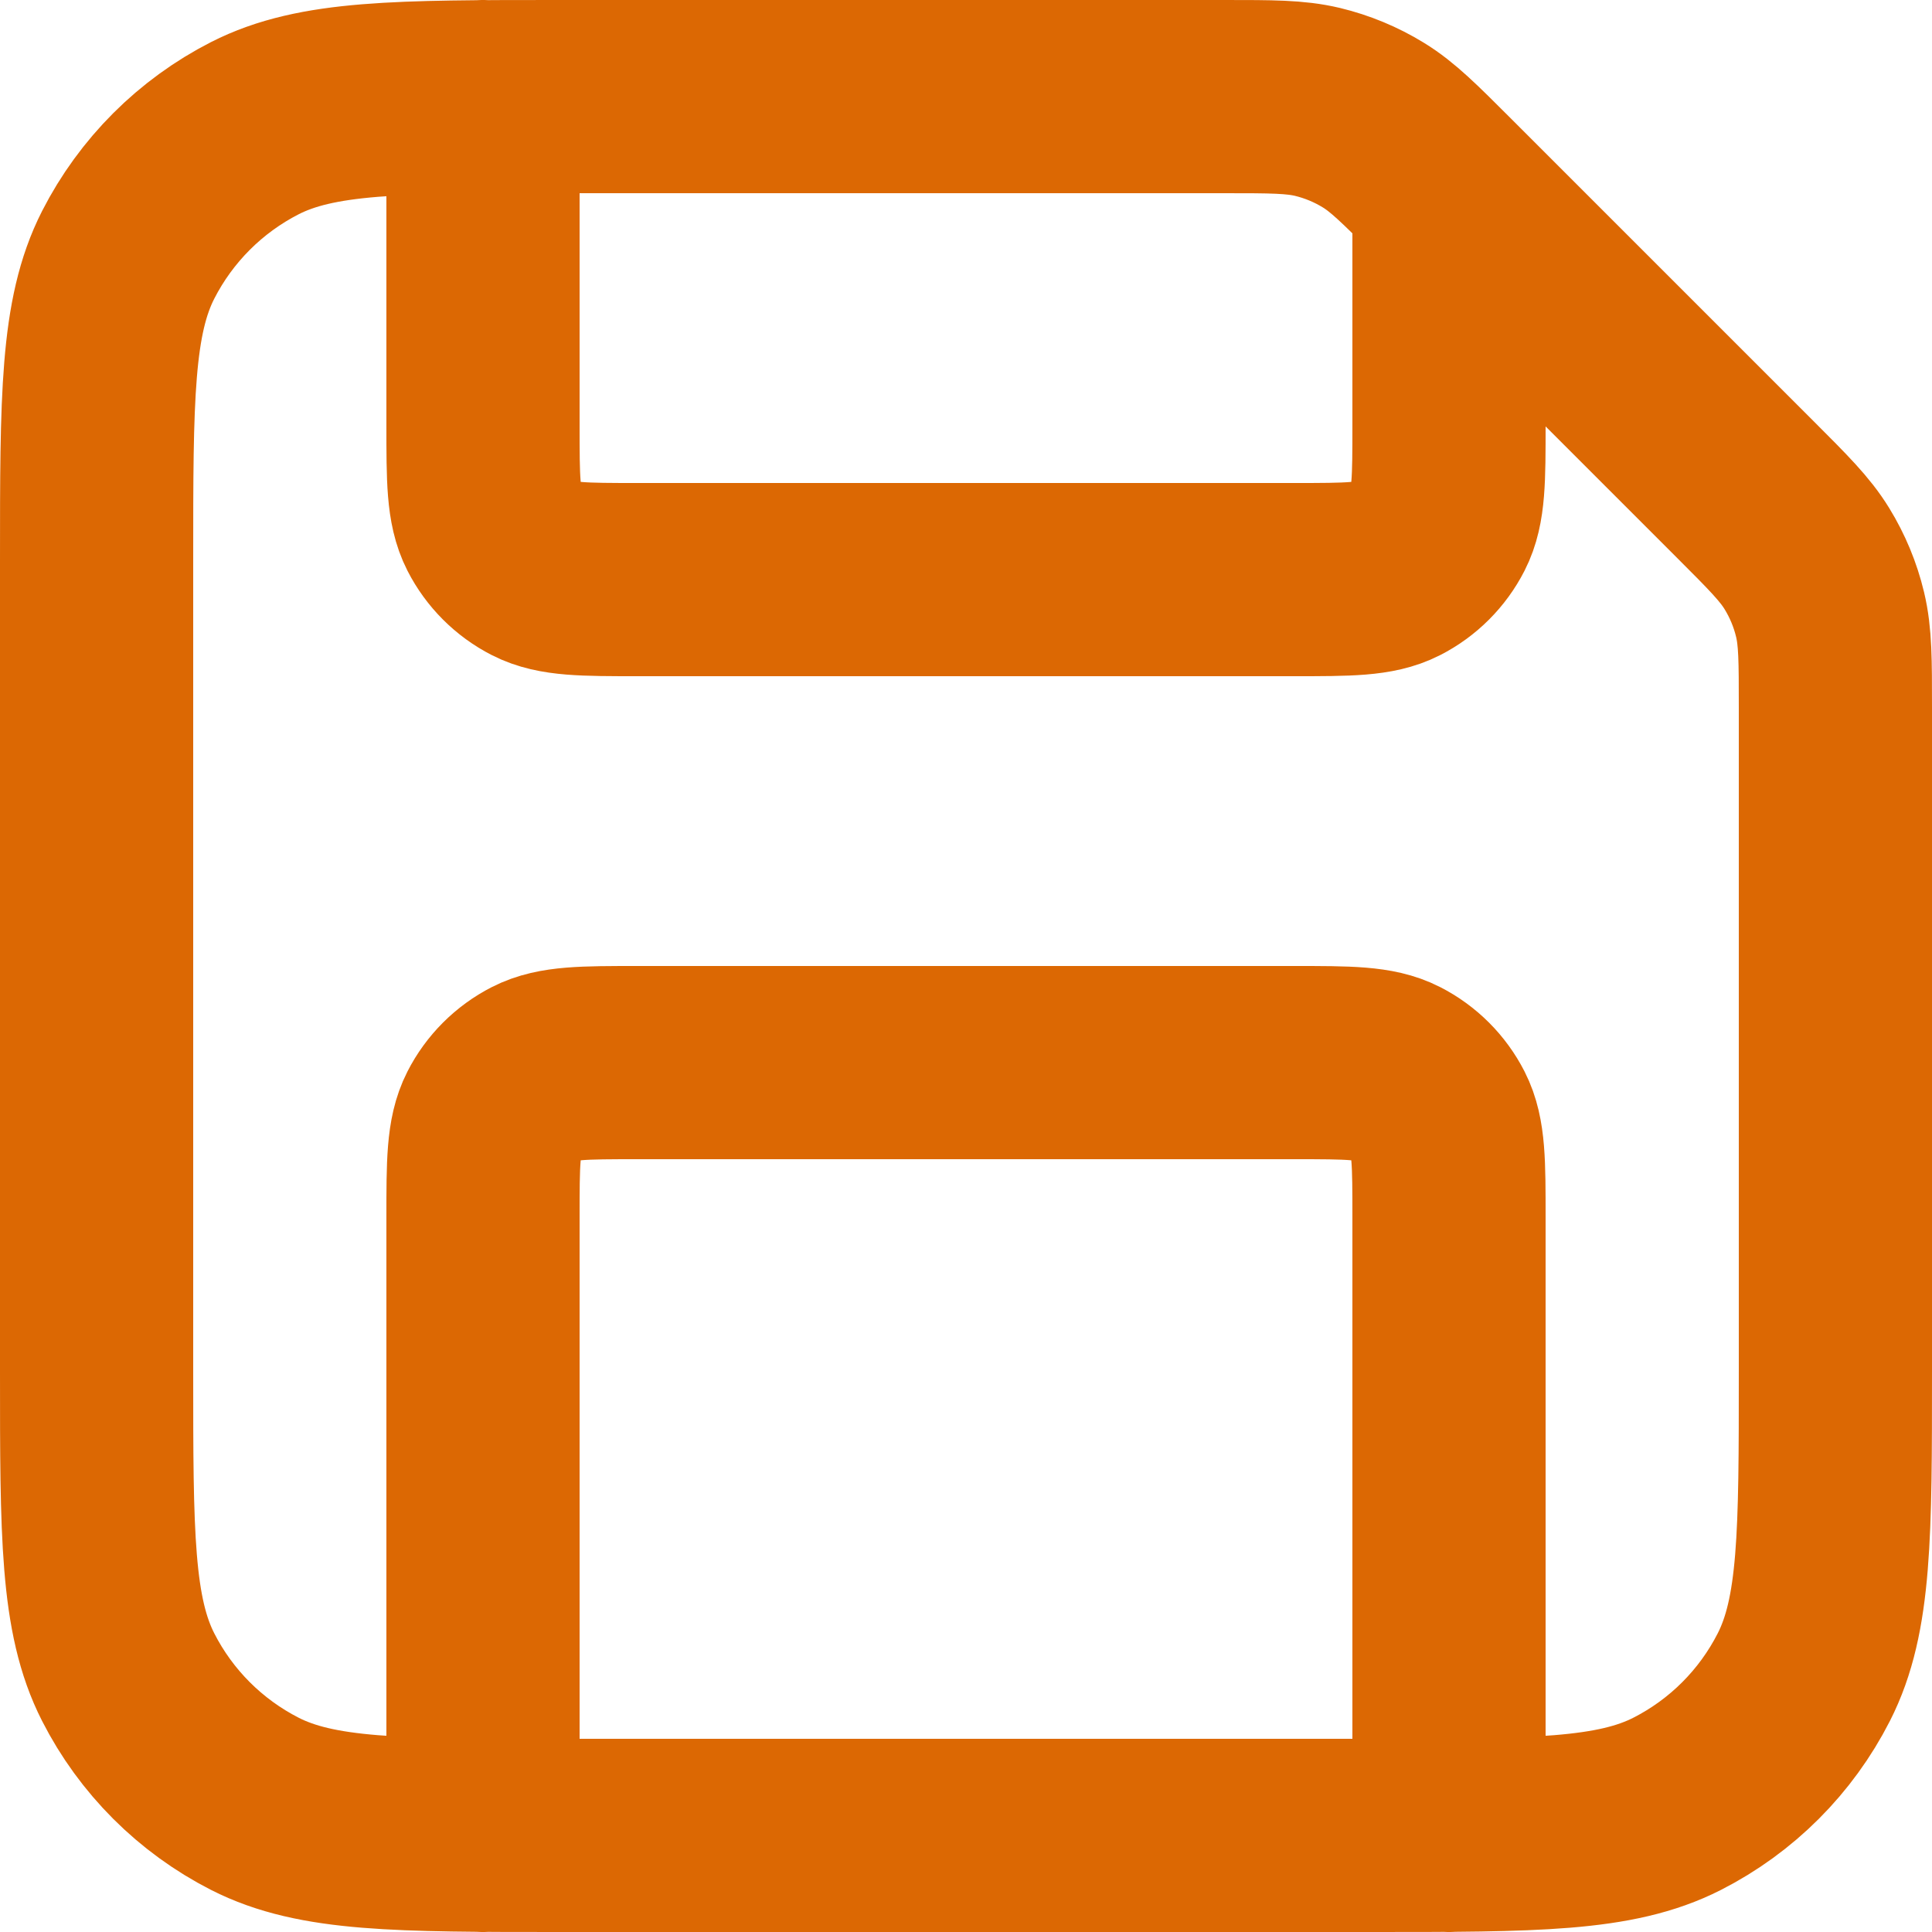 <svg width="20" height="20" viewBox="0 0 20 20" fill="none" xmlns="http://www.w3.org/2000/svg">
<path d="M5 1V4.4C5 4.96 5 5.24 5.109 5.454C5.205 5.642 5.358 5.795 5.546 5.891C5.76 6 6.04 6 6.6 6H13.4C13.96 6 14.24 6 14.454 5.891C14.642 5.795 14.795 5.642 14.891 5.454C15 5.24 15 4.96 15 4.4V2M15 19V12.6C15 12.04 15 11.76 14.891 11.546C14.795 11.358 14.642 11.205 14.454 11.109C14.24 11 13.96 11 13.4 11H6.6C6.04 11 5.76 11 5.546 11.109C5.358 11.205 5.205 11.358 5.109 11.546C5 11.76 5 12.04 5 12.6V19M19 7.325V14.2C19 15.88 19 16.72 18.673 17.362C18.385 17.927 17.927 18.385 17.362 18.673C16.72 19 15.88 19 14.2 19H5.8C4.12 19 3.28 19 2.638 18.673C2.074 18.385 1.615 17.927 1.327 17.362C1 16.72 1 15.88 1 14.2V5.8C1 4.12 1 3.28 1.327 2.638C1.615 2.074 2.074 1.615 2.638 1.327C3.28 1 4.12 1 5.8 1H12.675C13.164 1 13.408 1 13.639 1.055C13.842 1.104 14.038 1.185 14.217 1.295C14.418 1.418 14.591 1.591 14.937 1.937L18.063 5.063C18.409 5.409 18.582 5.582 18.705 5.783C18.815 5.962 18.896 6.157 18.945 6.362C19 6.592 19 6.836 19 7.325Z" stroke="#DC6803" stroke-width="2" stroke-linecap="round" stroke-linejoin="round"/>
</svg>
